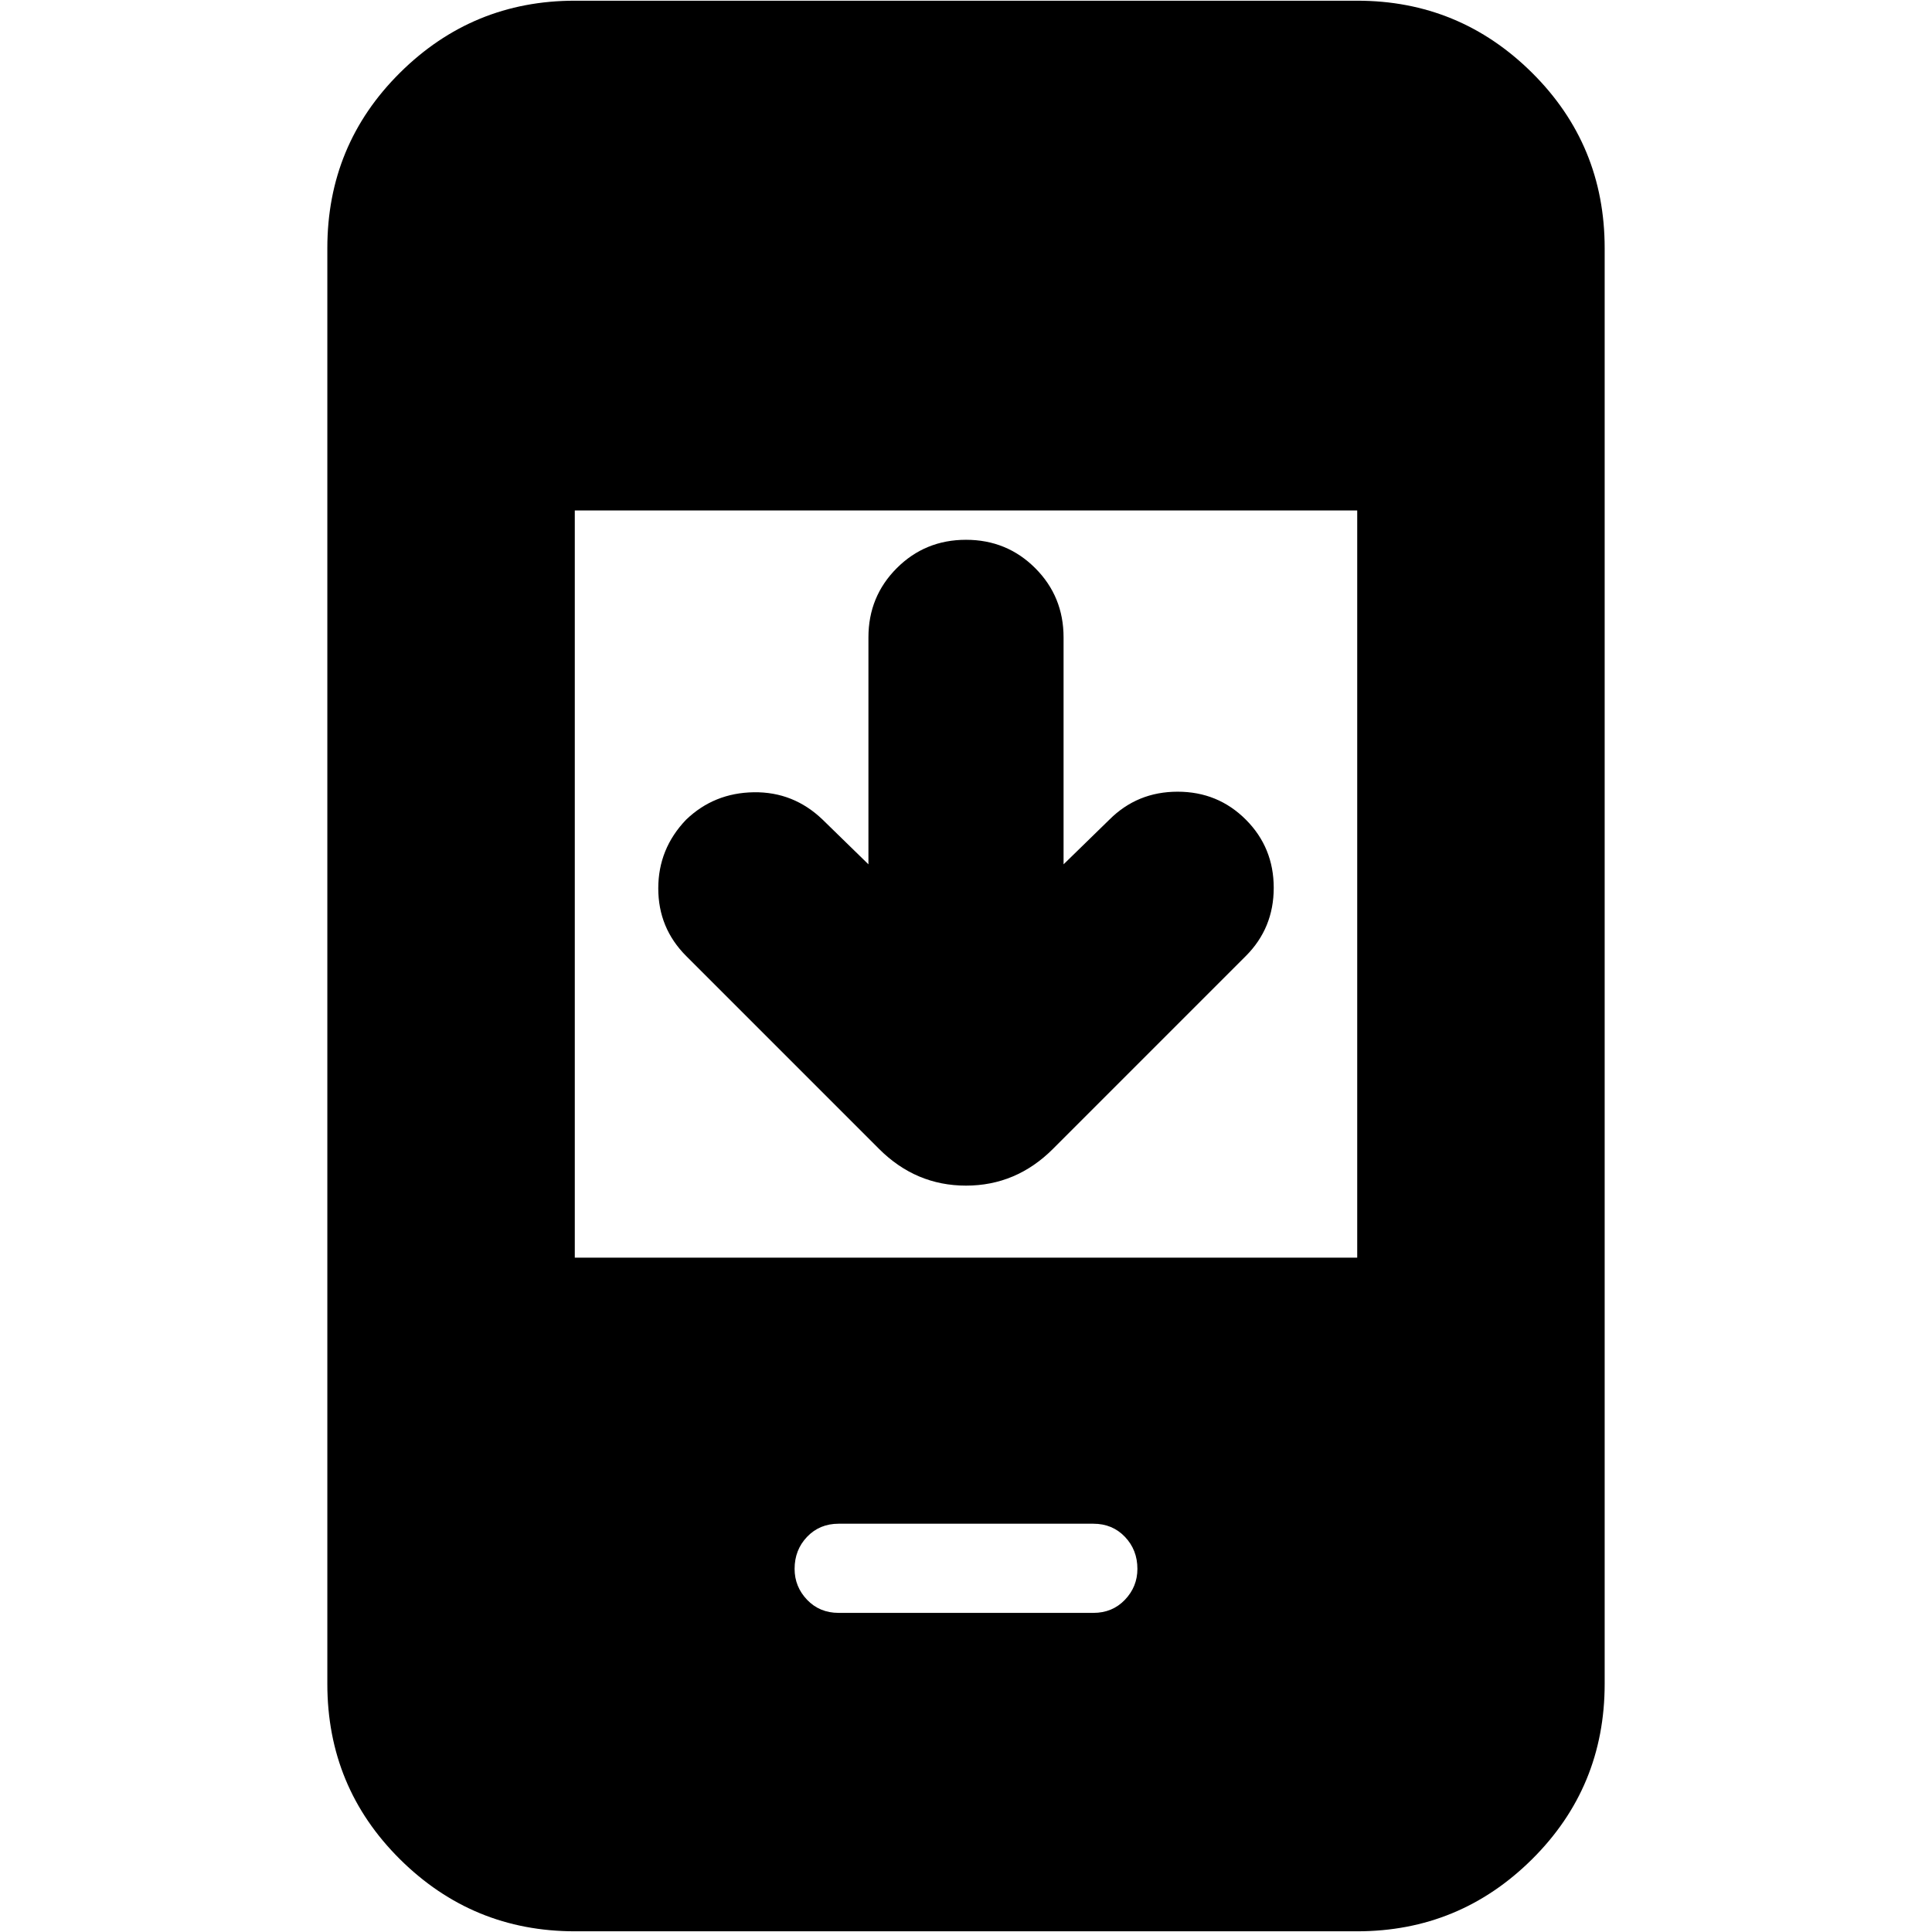 <svg xmlns="http://www.w3.org/2000/svg" height="24" viewBox="0 -960 960 960" width="24"><path d="M431.52-530.52V-643.3q0-20.31 14.09-34.4 14.09-14.08 34.39-14.08t34.39 14.08q14.09 14.09 14.09 34.4v112.78l22.78-22.22q13.87-13.87 33.89-13.87 20.02 0 33.89 13.87 13.87 13.87 13.87 33.89 0 20.02-13.87 33.89l-95.82 95.83q-18.26 18.26-43.22 18.26-24.96 0-43.22-18.26l-95.82-95.83q-13.87-13.87-13.87-33.61 0-19.73 13.87-34.17 13.87-13.3 33.61-13.59 19.73-.28 34.17 13.59l22.78 22.22ZM285.61-.35q-50.78 0-86.87-35.8-36.09-35.81-36.09-87.15v-713.4q0-51.34 36.09-87.15 36.09-35.8 86.87-35.8h388.78q50.78 0 86.87 35.8 36.09 35.81 36.09 87.15v713.4q0 51.34-36.09 87.15-36.09 35.8-86.87 35.8H285.61Zm0-334.74h388.78v-371.26H285.61v371.26ZM416.7-158.57h126.6q9.44 0 15.66-6.5 6.21-6.5 6.21-15.37 0-9.43-6.21-15.93-6.22-6.5-15.66-6.5H416.7q-9.44 0-15.66 6.5-6.21 6.5-6.21 15.93 0 8.87 6.21 15.37 6.22 6.5 15.66 6.5Z"/></svg>